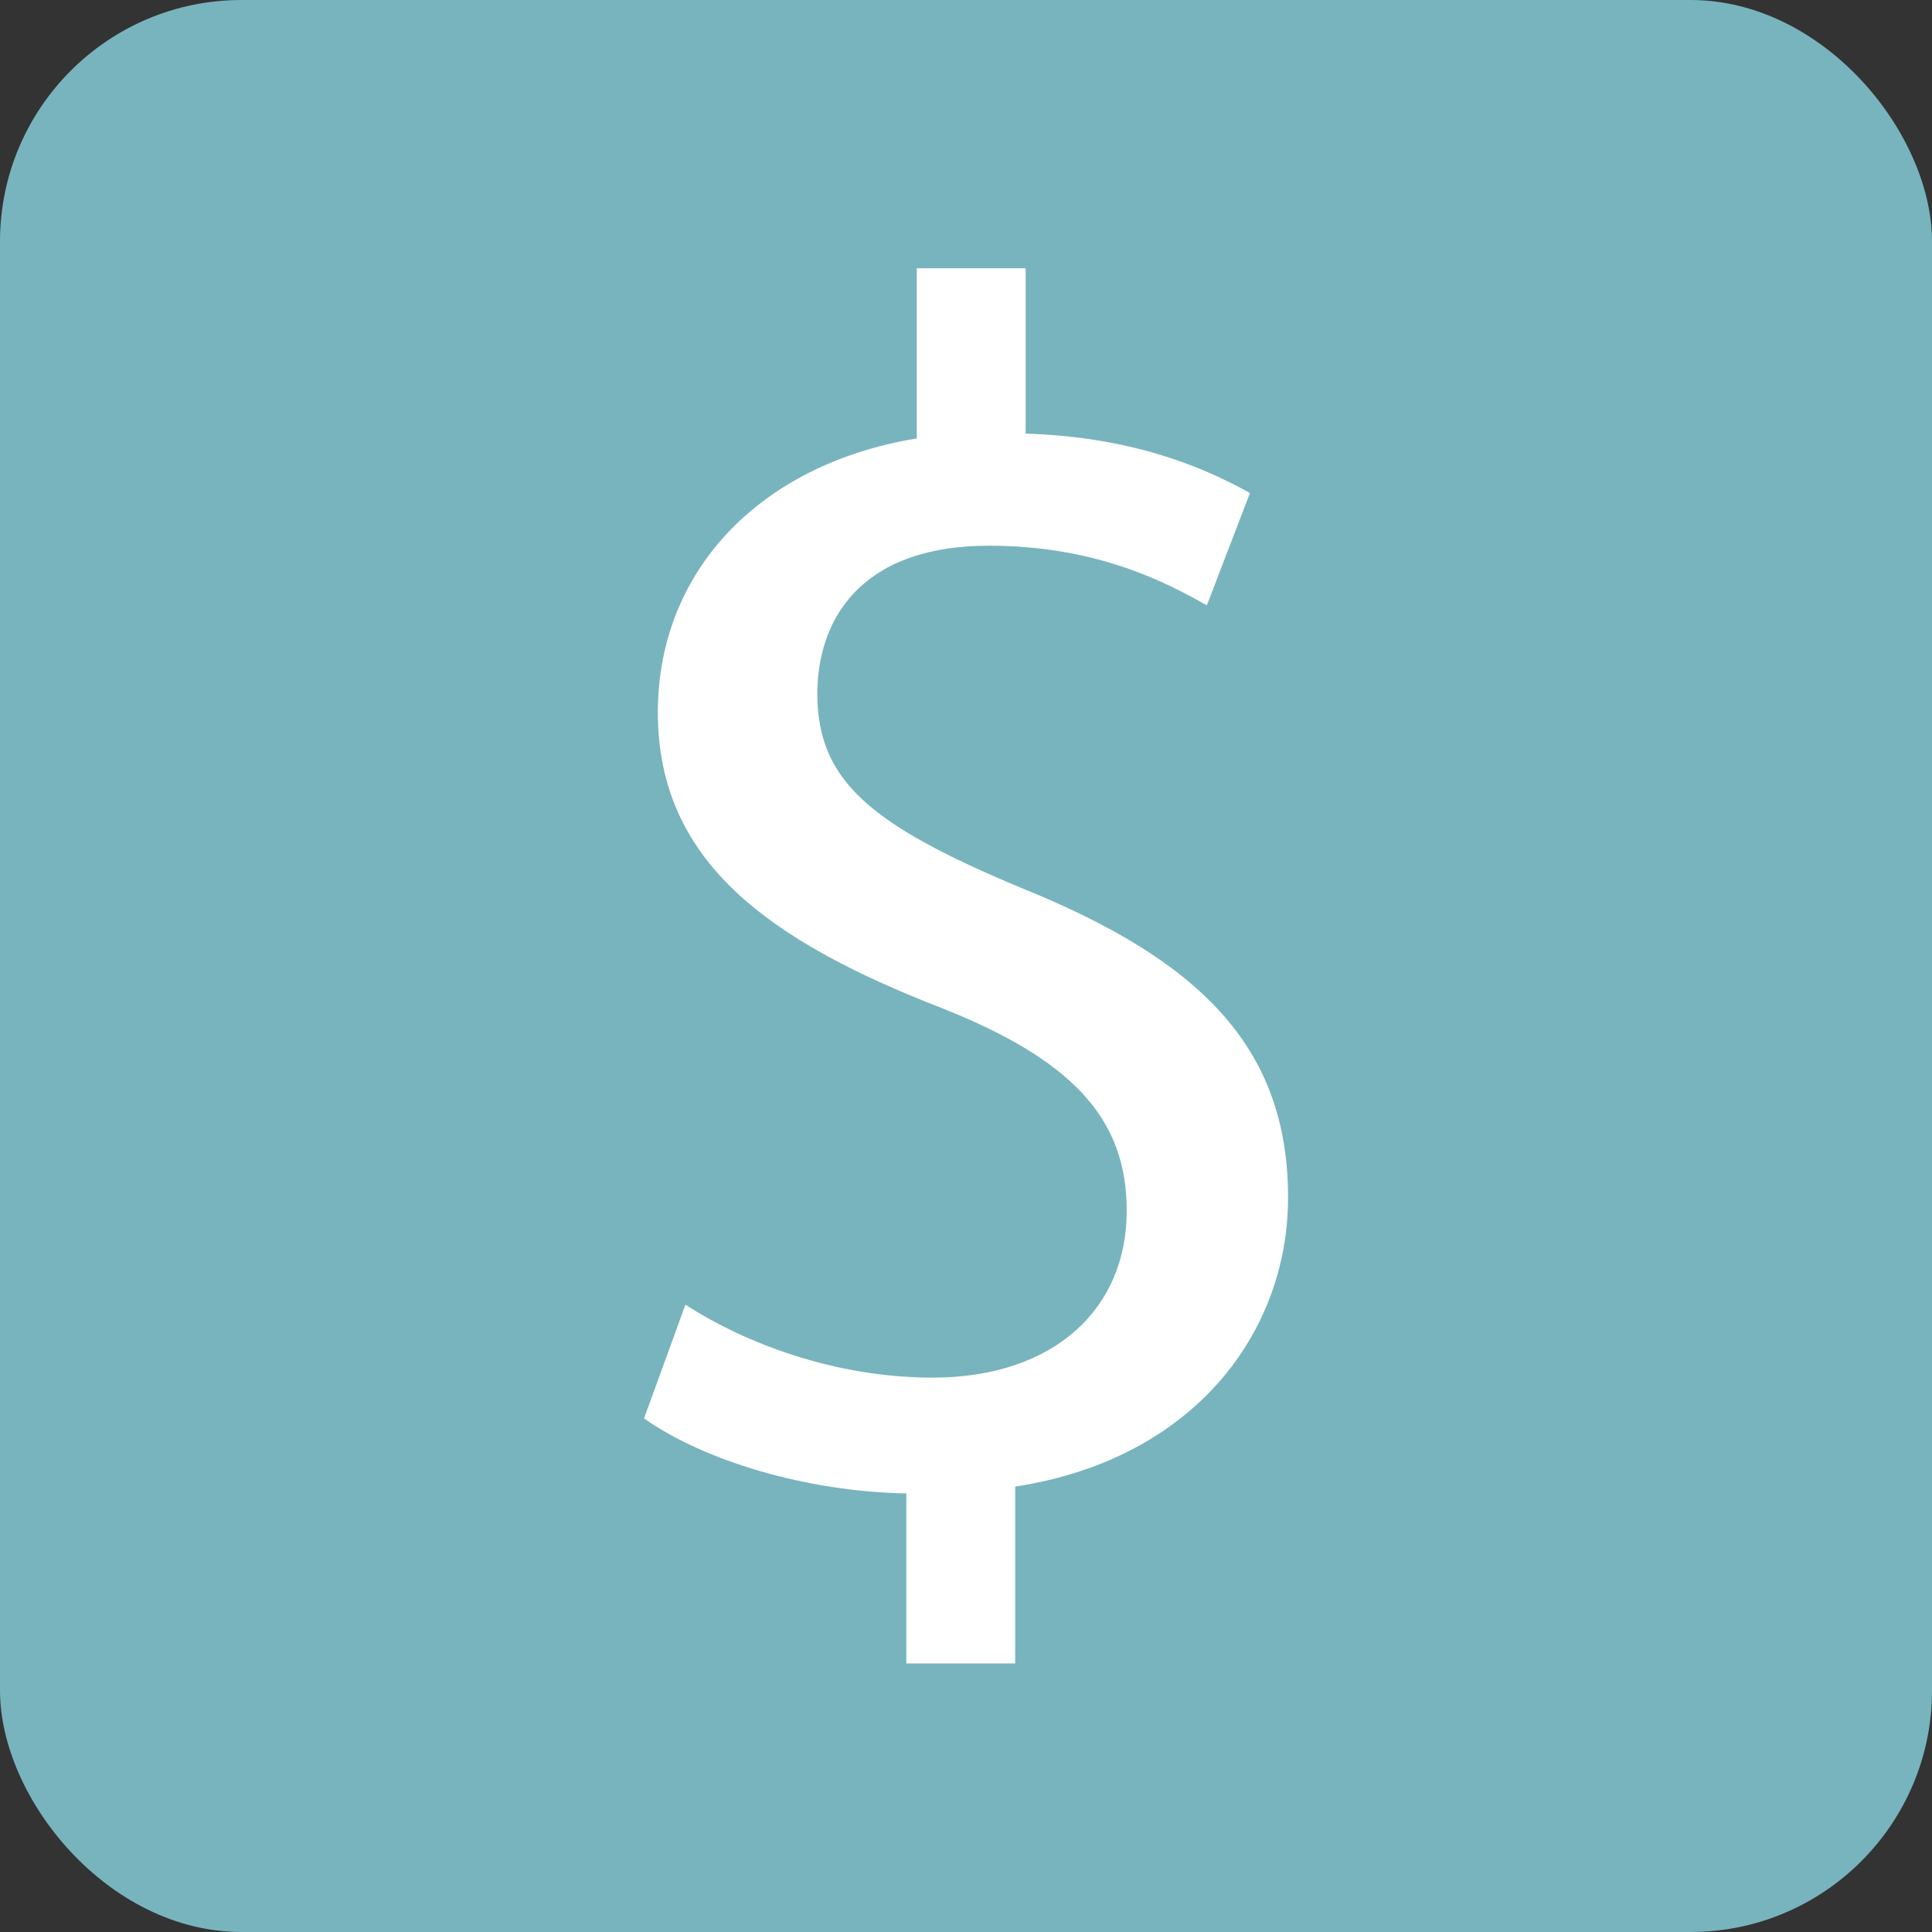 <?xml version="1.0" encoding="UTF-8" standalone="no"?>
<!-- Created with Inkscape (http://www.inkscape.org/) -->

<svg
   xmlns:dc="http://purl.org/dc/elements/1.1/"
   xmlns:cc="http://creativecommons.org/ns#"
   xmlns:rdf="http://www.w3.org/1999/02/22-rdf-syntax-ns#"
   xmlns:svg="http://www.w3.org/2000/svg"
   xmlns="http://www.w3.org/2000/svg"
   xmlns:sodipodi="http://sodipodi.sourceforge.net/DTD/sodipodi-0.dtd"
   xmlns:inkscape="http://www.inkscape.org/namespaces/inkscape"
   id="svg2985"
   height="180"
   width="180"
   version="1.1"
   inkscape:version="0.48.4 r9939"
   sodipodi:docname="opensource.svg">
  <rect width="100%" height="100%" fill="#333333" stroke="none"/>
  <defs
     id="defs10" />
  <sodipodi:namedview
     pagecolor="#ffffff"
     bordercolor="#666666"
     borderopacity="1"
     objecttolerance="10"
     gridtolerance="10"
     guidetolerance="10"
     inkscape:pageopacity="0"
     inkscape:pageshadow="2"
     inkscape:window-width="784"
     inkscape:window-height="821"
     id="namedview8"
     showgrid="false"
     inkscape:zoom="1.8541911"
     inkscape:cx="112.52369"
     inkscape:cy="108.16751"
     inkscape:window-x="0"
     inkscape:window-y="0"
     inkscape:window-maximized="0"
     inkscape:current-layer="layer1" />
  <g
     id="layer1"
     transform="translate(0,-872.362)">
    <rect
       id="rect3005"
       rx="22.5"
       ry="22.5"
       height="180"
       width="180"
       y="872.362"
       x="0"
       style="fill:#78b4be;fill-opacity:1;stroke:none" />
    <g
       transform="matrix(3.8,0,0,3.744,-31.596,842.543)"
       id="g9"
       style="fill:#ffffff;fill-opacity:1">
      <path
         style="fill:#ffffff;fill-opacity:1"
         inkscape:connector-curvature="0"
         d="m 33.334,30.052 c -3.688,-1.566 -4.98,-2.665 -4.98,-4.824 0,-1.733 0.955,-3.684 4.217,-3.684 2.71,0 4.443,0.978 5.333,1.483 l 1.057,-2.794 c -1.271,-0.718 -3.003,-1.399 -5.5,-1.478 V 14.64 h -2.669 v 4.235 c -3.855,0.64 -6.348,3.304 -6.348,6.816 0,3.684 2.669,5.671 6.982,7.367 3.137,1.27 4.518,2.711 4.513,5.037 0.005,2.418 -1.761,4.151 -4.763,4.151 -2.373,0 -4.578,-0.844 -6.056,-1.816 l -1.015,2.831 c 1.478,1.057 3.98,1.821 6.431,1.867 v 4.23 h 2.669 v -4.401 c 4.359,-0.677 6.69,-3.813 6.69,-7.196 10e-4,-3.766 -2.201,-5.926 -6.561,-7.709 z"
         id="path11" />
    </g>
  </g>
</svg>
